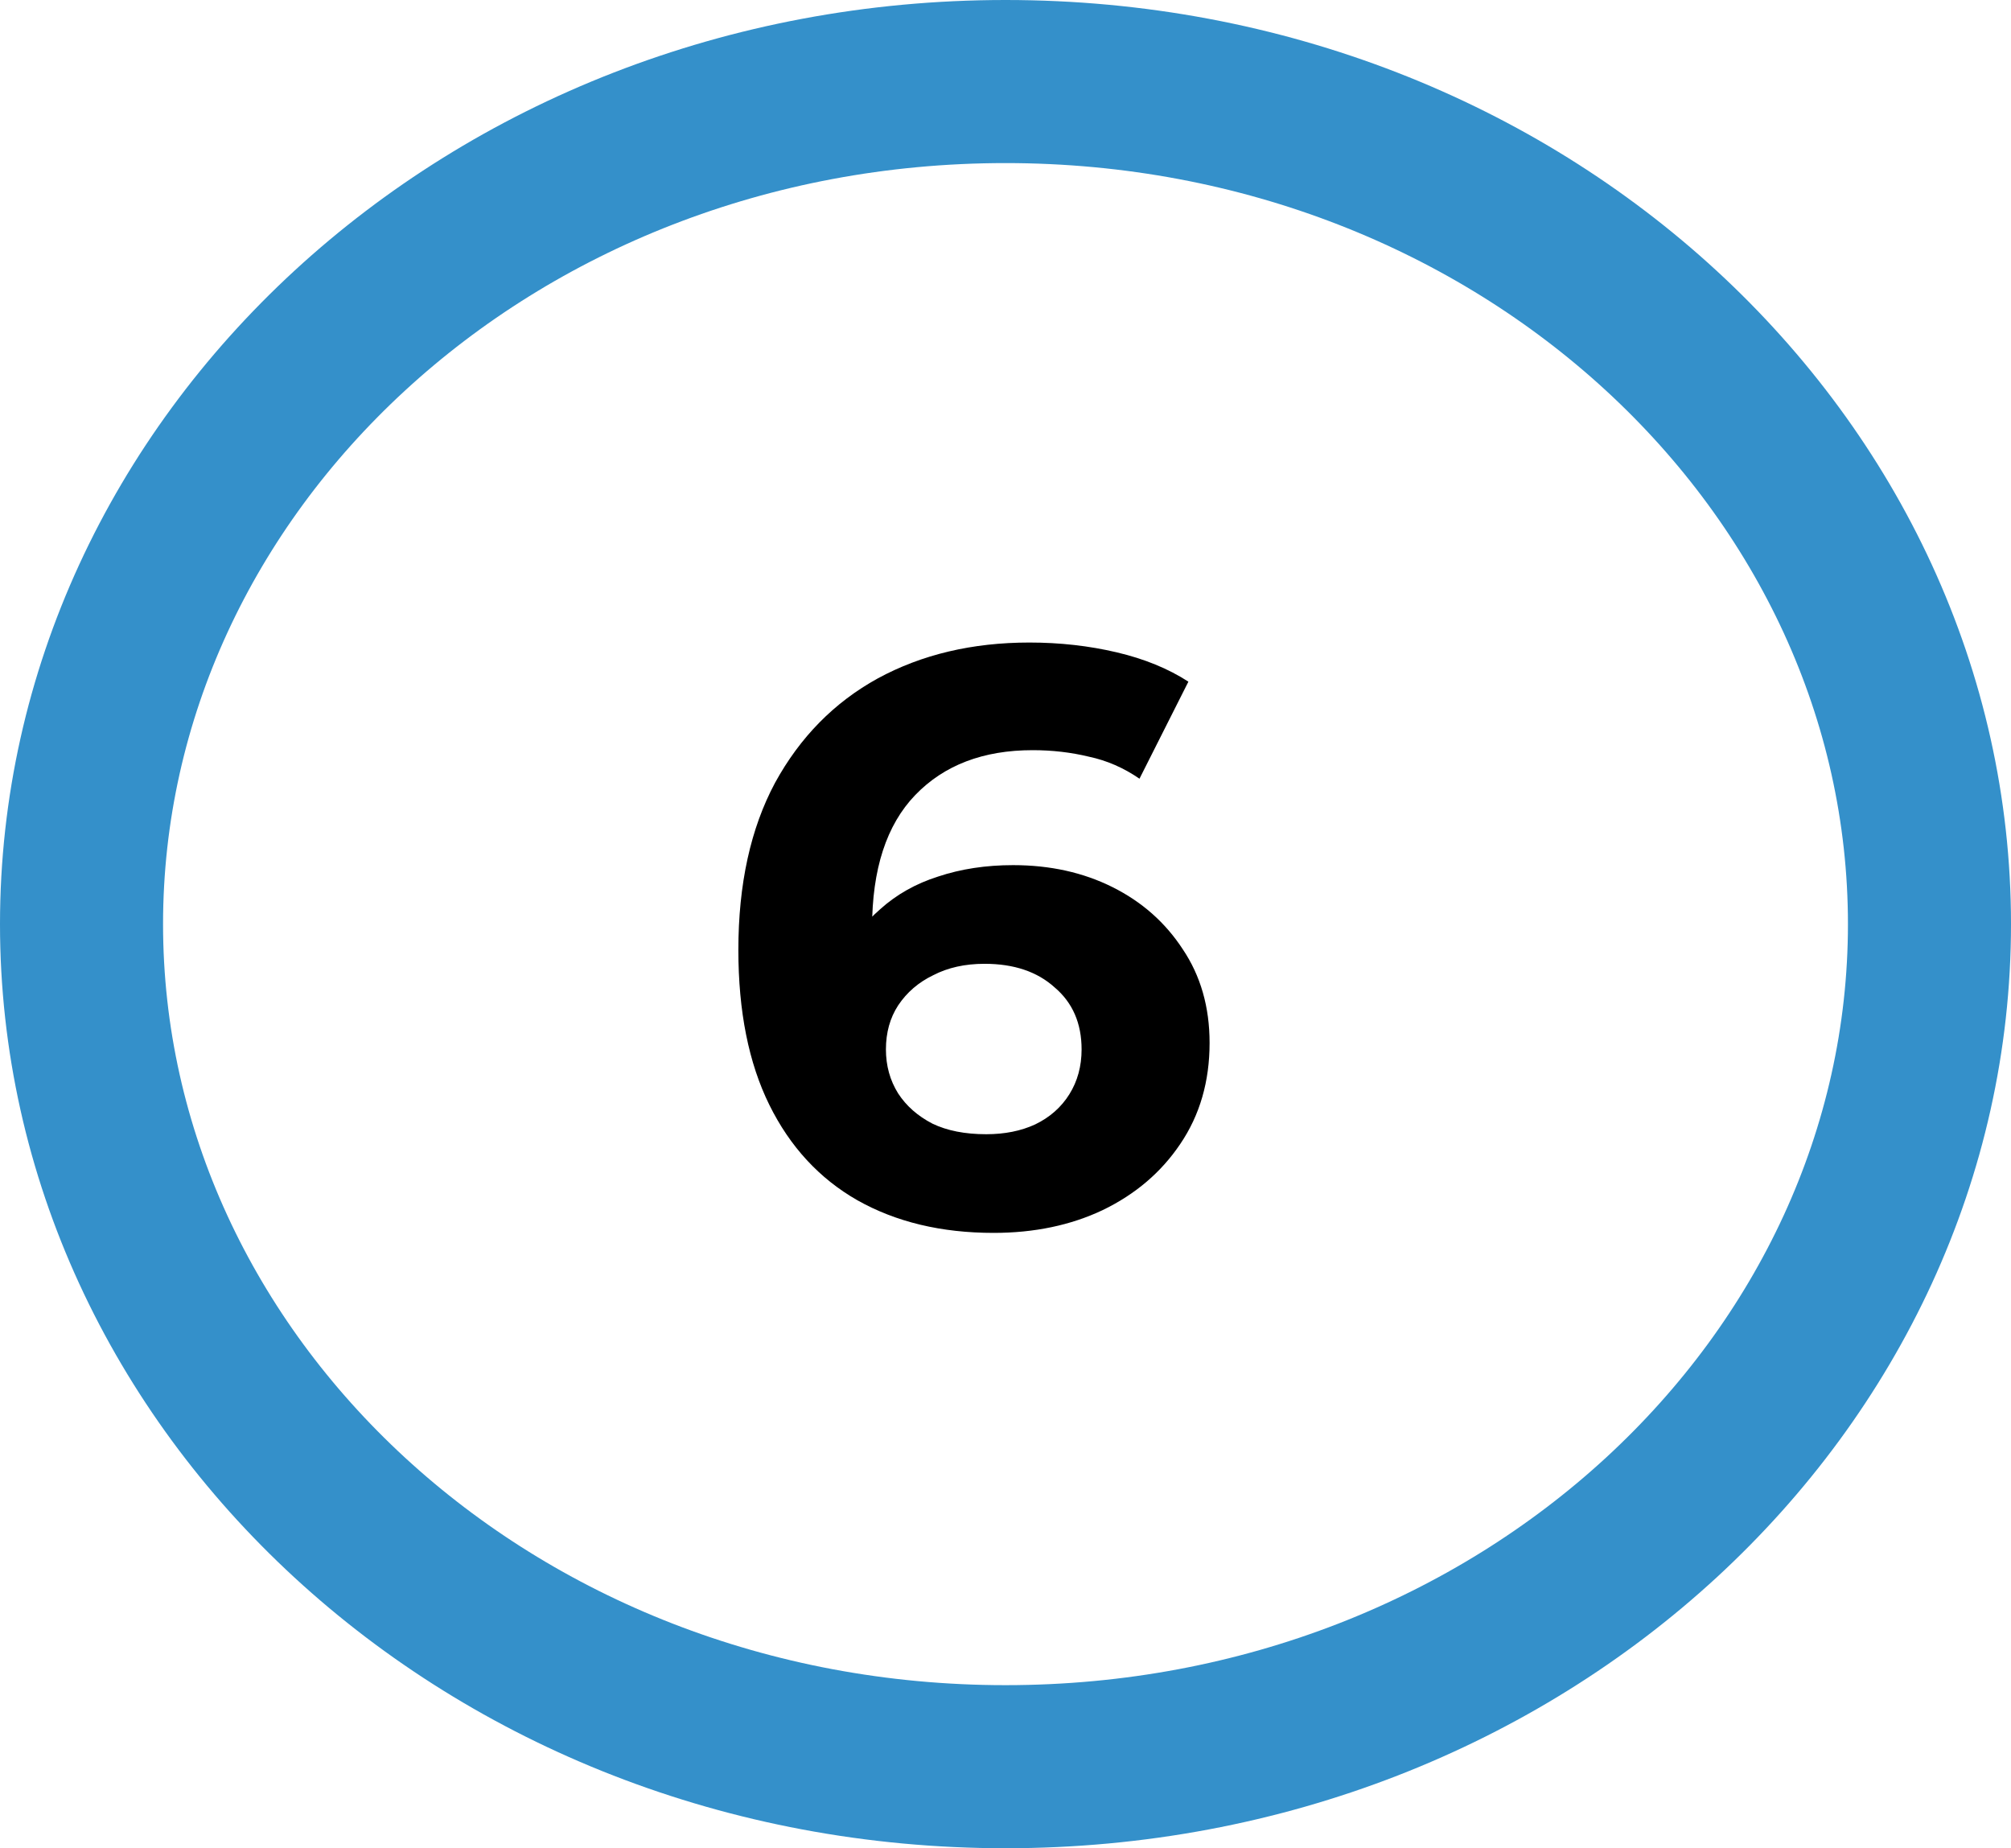 <svg width="74" height="68" viewBox="0 0 74 68" fill="none" xmlns="http://www.w3.org/2000/svg">
<path d="M71 34C71 50.887 56.022 65 37 65C17.979 65 3 50.887 3 34C3 17.113 17.979 3 37 3C56.022 3 71 17.113 71 34Z" stroke="#3490CA" stroke-width="6"/>
<path d="M36.56 45.36C34.64 45.36 32.97 44.96 31.55 44.16C30.15 43.36 29.07 42.19 28.31 40.65C27.55 39.11 27.17 37.21 27.17 34.95C27.17 32.53 27.62 30.48 28.52 28.8C29.44 27.12 30.7 25.84 32.3 24.96C33.92 24.08 35.78 23.64 37.88 23.64C39 23.64 40.07 23.76 41.09 24C42.11 24.24 42.99 24.6 43.73 25.08L41.93 28.65C41.35 28.25 40.73 27.98 40.07 27.84C39.41 27.68 38.72 27.6 38 27.6C36.18 27.6 34.74 28.15 33.68 29.25C32.62 30.35 32.09 31.98 32.09 34.14C32.09 34.5 32.09 34.9 32.09 35.34C32.11 35.78 32.17 36.22 32.27 36.66L30.92 35.4C31.3 34.62 31.79 33.97 32.39 33.45C32.99 32.91 33.7 32.51 34.52 32.25C35.36 31.97 36.28 31.83 37.28 31.83C38.64 31.83 39.86 32.1 40.94 32.64C42.02 33.18 42.88 33.94 43.52 34.92C44.18 35.9 44.51 37.05 44.51 38.37C44.51 39.79 44.15 41.03 43.43 42.09C42.73 43.13 41.78 43.94 40.58 44.52C39.4 45.08 38.06 45.36 36.56 45.36ZM36.29 41.73C36.97 41.73 37.57 41.61 38.09 41.37C38.63 41.11 39.05 40.74 39.35 40.26C39.65 39.78 39.8 39.23 39.8 38.61C39.8 37.65 39.47 36.89 38.81 36.33C38.17 35.75 37.31 35.46 36.23 35.46C35.51 35.46 34.88 35.6 34.34 35.88C33.8 36.14 33.37 36.51 33.05 36.99C32.75 37.45 32.6 37.99 32.6 38.61C32.6 39.21 32.75 39.75 33.05 40.23C33.35 40.69 33.77 41.06 34.31 41.34C34.85 41.6 35.51 41.73 36.29 41.73Z" fill="black"/>
</svg>
